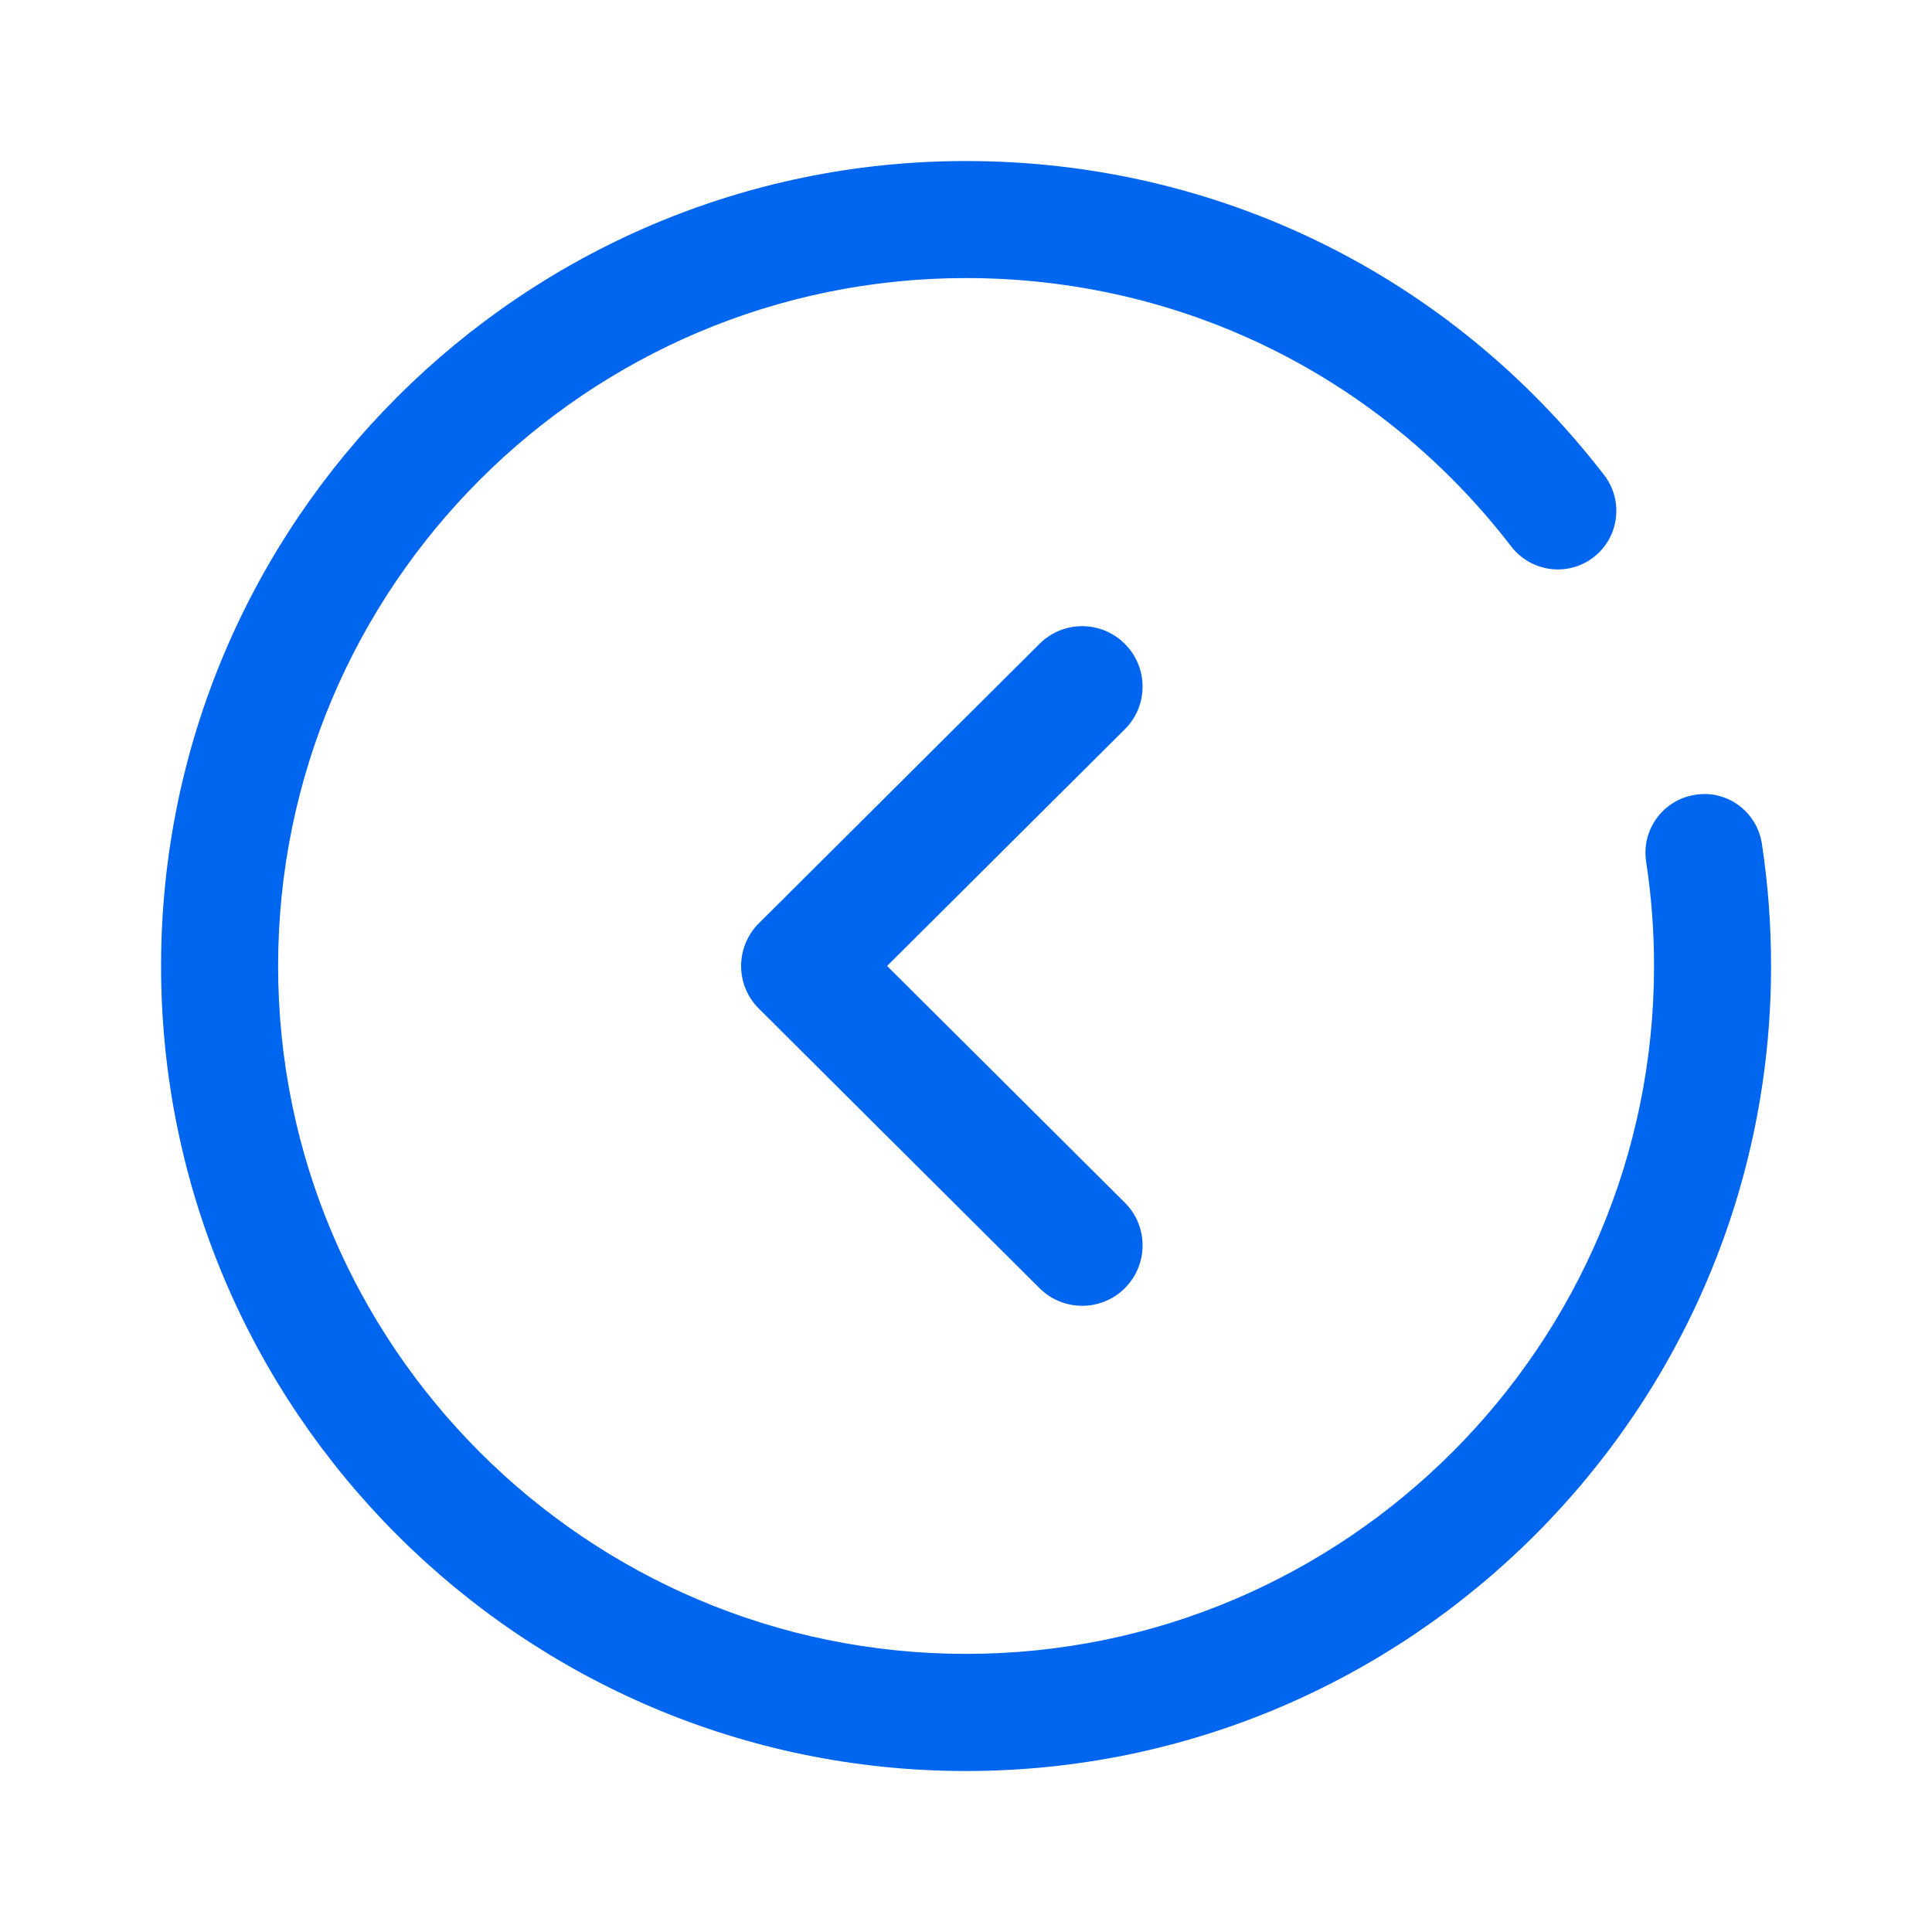 <svg xmlns="http://www.w3.org/2000/svg" width="40" height="40" fill="none" viewBox="0 0 40 40"><path fill="#0065EF" d="M36.668 20.001C36.668 29.191 29.191 36.667 20.001 36.667C10.811 36.667 3.335 29.191 3.335 20.001C3.335 10.811 10.811 3.334 20.001 3.334C25.215 3.334 30.03 5.706 33.213 9.837C33.621 10.367 33.521 11.131 32.993 11.537C32.463 11.947 31.703 11.846 31.291 11.317C28.573 7.782 24.456 5.757 20.001 5.757C12.148 5.757 5.758 12.146 5.758 20.001C5.758 27.854 12.148 34.242 20.001 34.242C27.855 34.242 34.245 27.854 34.245 20.001C34.245 19.272 34.19 18.544 34.081 17.836C33.981 17.176 34.435 16.557 35.096 16.456C35.761 16.346 36.376 16.807 36.478 17.469C36.605 18.299 36.668 19.151 36.668 20.001ZM23.291 13.333C23.778 13.823 23.778 14.613 23.288 15.099L18.366 19.999L23.288 24.899C23.778 25.386 23.778 26.178 23.291 26.668C22.804 27.156 22.013 27.158 21.523 26.671L15.713 20.884C15.476 20.651 15.344 20.333 15.344 19.999C15.344 19.668 15.476 19.349 15.713 19.114L21.523 13.329C22.013 12.841 22.804 12.843 23.291 13.333Z"/></svg>